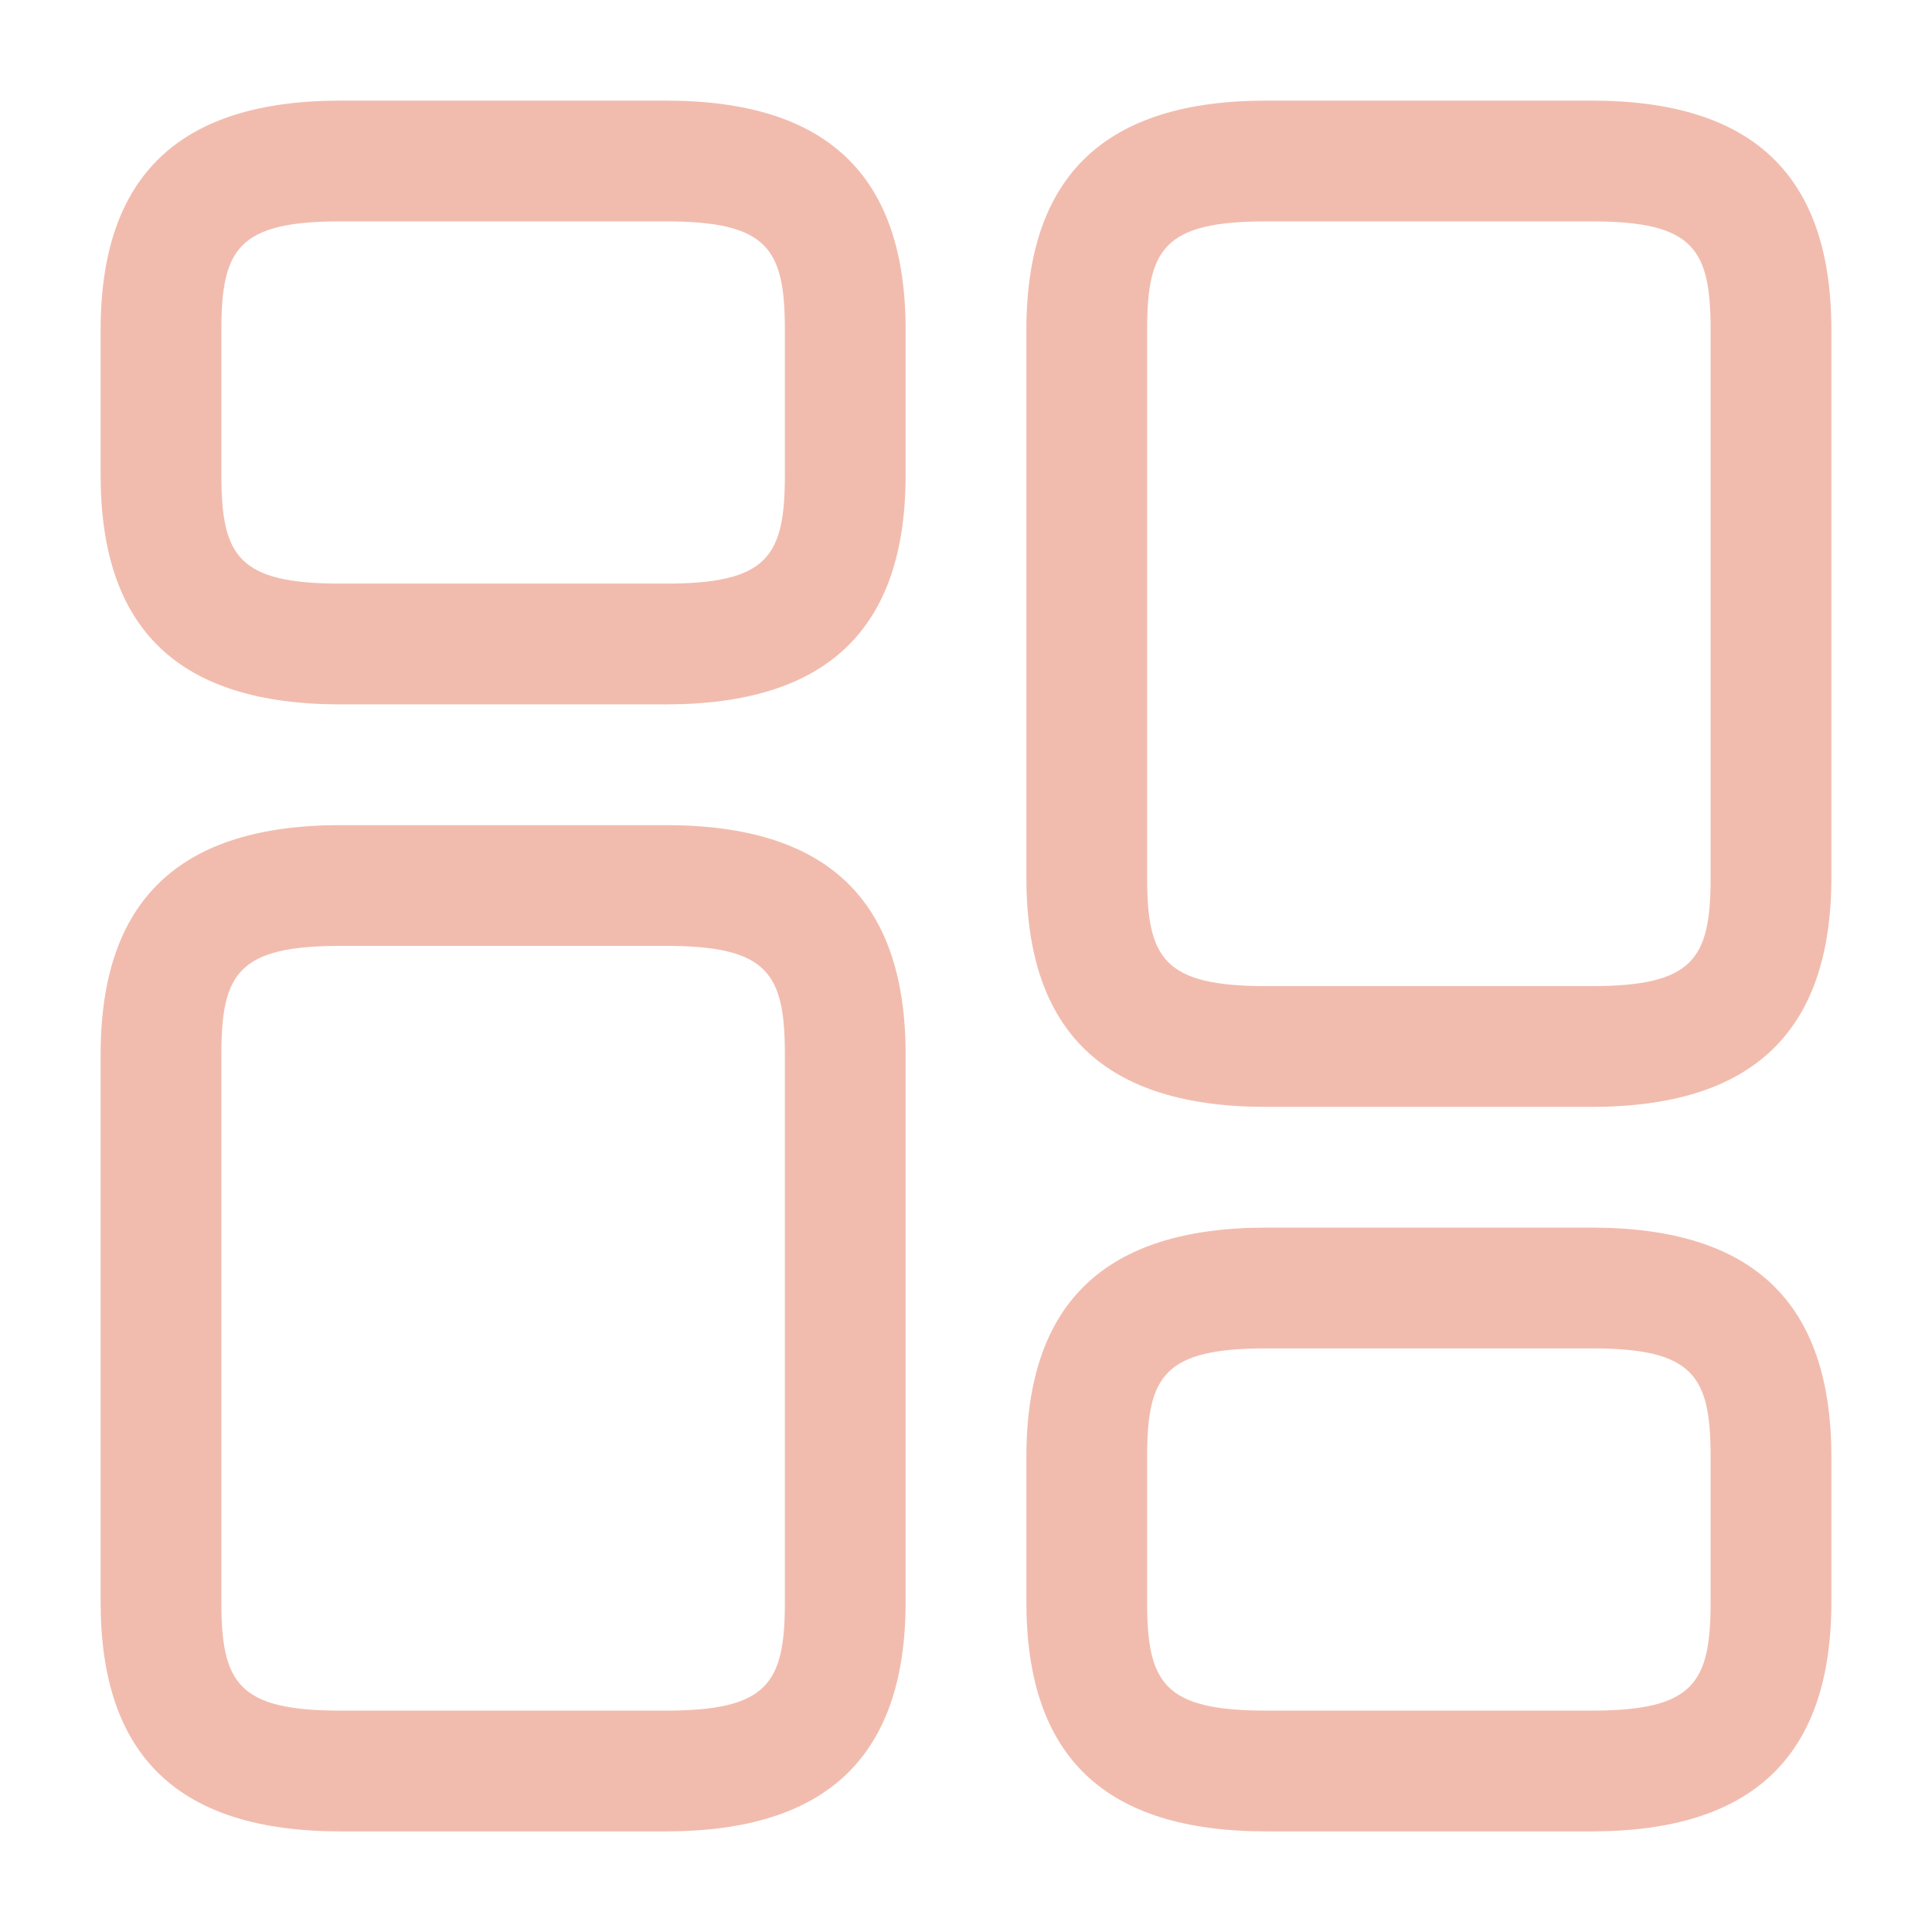 <svg width="135" height="135" viewBox="0 0 135 135" fill="none" xmlns="http://www.w3.org/2000/svg">
<path d="M111.206 77.344H88.481C77.175 77.344 71.719 72.112 71.719 61.312V23.062C71.719 12.262 77.231 7.031 88.481 7.031H111.206C122.513 7.031 127.969 12.262 127.969 23.062V61.312C127.969 72.112 122.456 77.344 111.206 77.344ZM88.481 15.469C81.338 15.469 80.156 17.381 80.156 23.062V61.312C80.156 66.994 81.338 68.906 88.481 68.906H111.206C118.35 68.906 119.531 66.994 119.531 61.312V23.062C119.531 17.381 118.35 15.469 111.206 15.469H88.481Z" fill="#F1BCAE"/>
<path d="M111.206 127.969H88.481C77.175 127.969 71.719 122.737 71.719 111.937V101.813C71.719 91.013 77.231 85.781 88.481 85.781H111.206C122.513 85.781 127.969 91.013 127.969 101.813V111.937C127.969 122.737 122.456 127.969 111.206 127.969ZM88.481 94.219C81.338 94.219 80.156 96.131 80.156 101.813V111.937C80.156 117.619 81.338 119.531 88.481 119.531H111.206C118.35 119.531 119.531 117.619 119.531 111.937V101.813C119.531 96.131 118.35 94.219 111.206 94.219H88.481Z" fill="#F1BCAE"/>
<path d="M46.519 127.969H23.794C12.488 127.969 7.031 122.737 7.031 111.937V73.688C7.031 62.888 12.544 57.656 23.794 57.656H46.519C57.825 57.656 63.281 62.888 63.281 73.688V111.937C63.281 122.737 57.769 127.969 46.519 127.969ZM23.794 66.094C16.65 66.094 15.469 68.006 15.469 73.688V111.937C15.469 117.619 16.65 119.531 23.794 119.531H46.519C53.663 119.531 54.844 117.619 54.844 111.937V73.688C54.844 68.006 53.663 66.094 46.519 66.094H23.794Z" fill="#F1BCAE"/>
<path d="M46.519 49.219H23.794C12.488 49.219 7.031 43.987 7.031 33.188V23.062C7.031 12.262 12.544 7.031 23.794 7.031H46.519C57.825 7.031 63.281 12.262 63.281 23.062V33.188C63.281 43.987 57.769 49.219 46.519 49.219ZM23.794 15.469C16.65 15.469 15.469 17.381 15.469 23.062V33.188C15.469 38.869 16.65 40.781 23.794 40.781H46.519C53.663 40.781 54.844 38.869 54.844 33.188V23.062C54.844 17.381 53.663 15.469 46.519 15.469H23.794Z" fill="#F1BCAE"/>
</svg>
